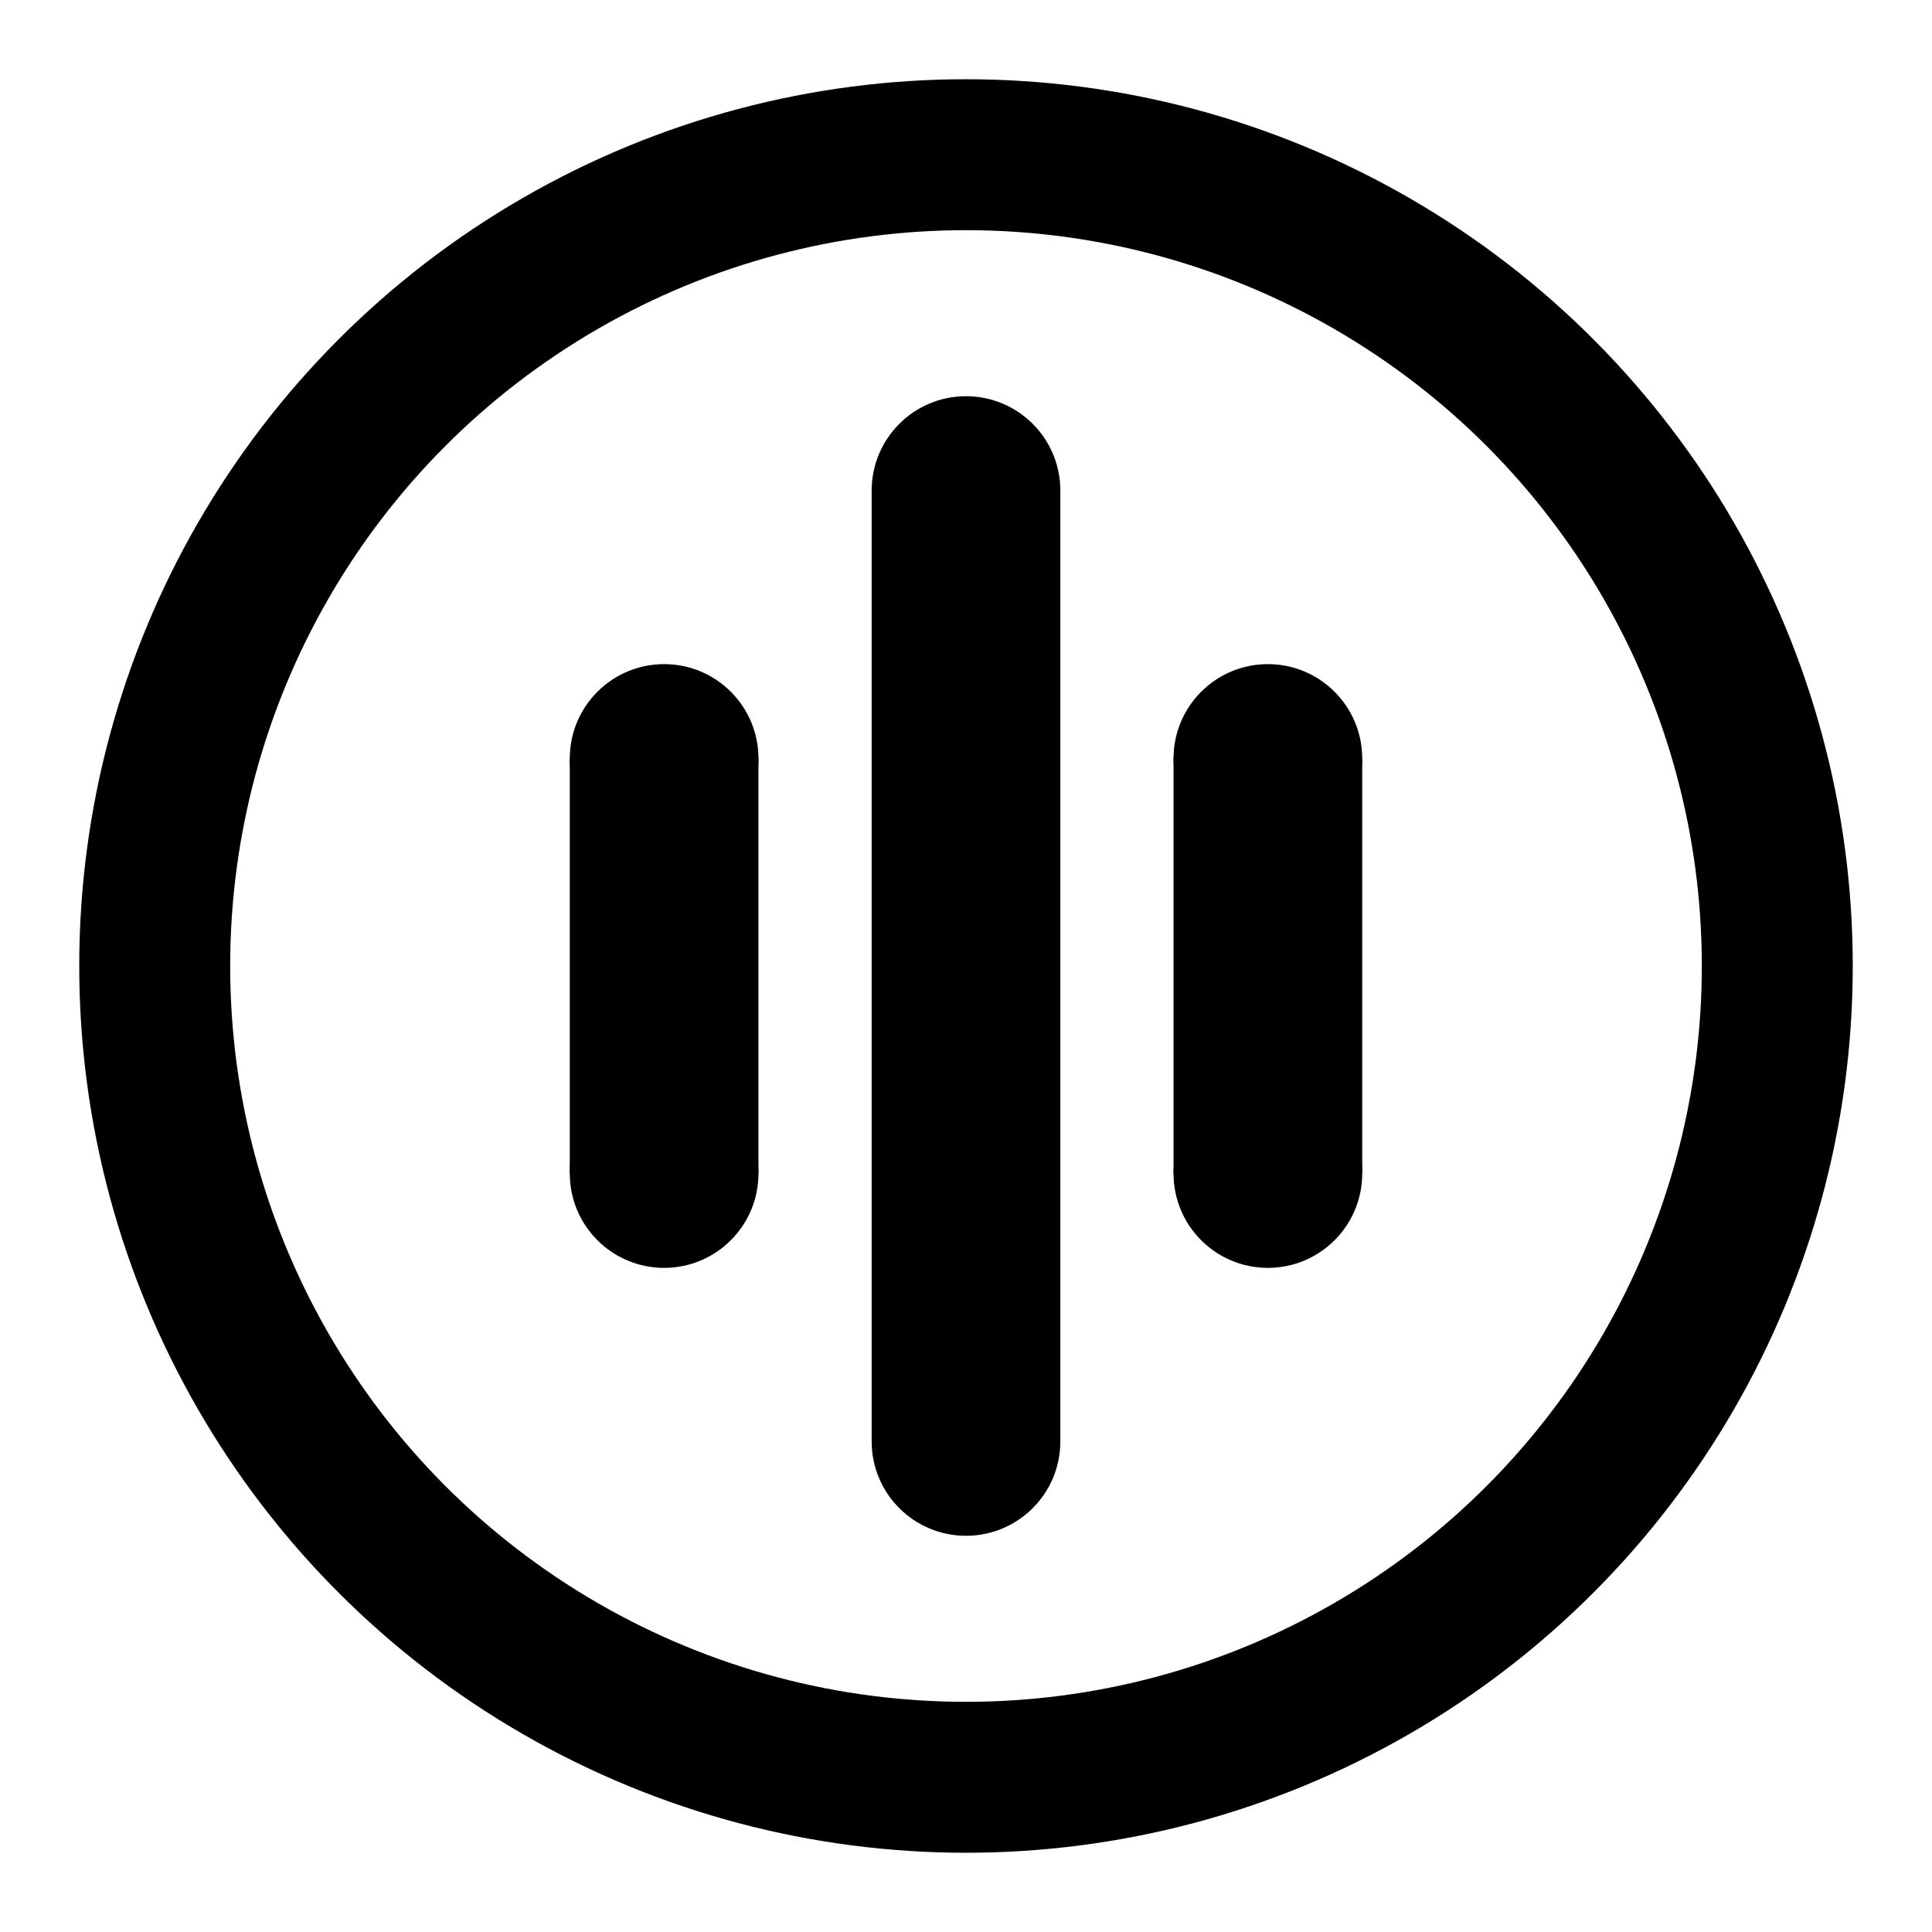<?xml version="1.0" encoding="utf-8"?>
<!-- Generator: Adobe Illustrator 21.1.0, SVG Export Plug-In . SVG Version: 6.00 Build 0)  -->
<svg version="1.1" id="Layer_1" xmlns="http://www.w3.org/2000/svg" xmlns:xlink="http://www.w3.org/1999/xlink" x="0px" y="0px"
	 viewBox="0 0 512 512" style="enable-background:new 0 0 512 512;" xml:space="preserve">
<style type="text/css">
	.st0{fill:none;stroke:#000000;stroke-width:40;stroke-miterlimit:10;}
</style>
<circle class="st0" cx="256" cy="256" r="215"/>
<g>
	<rect x="151" y="201" width="50" height="110"/>
	<circle cx="176" cy="311" r="25"/>
	<circle cx="176" cy="201" r="25"/>
</g>
<g>
	<rect x="311" y="201" width="50" height="110"/>
	<circle cx="336" cy="311" r="25"/>
	<circle cx="336" cy="201" r="25"/>
</g>
<g>
	<rect x="231" y="130" width="50" height="252"/>
	<circle cx="256" cy="382" r="25"/>
	<circle cx="256" cy="130" r="25"/>
</g>
</svg>
